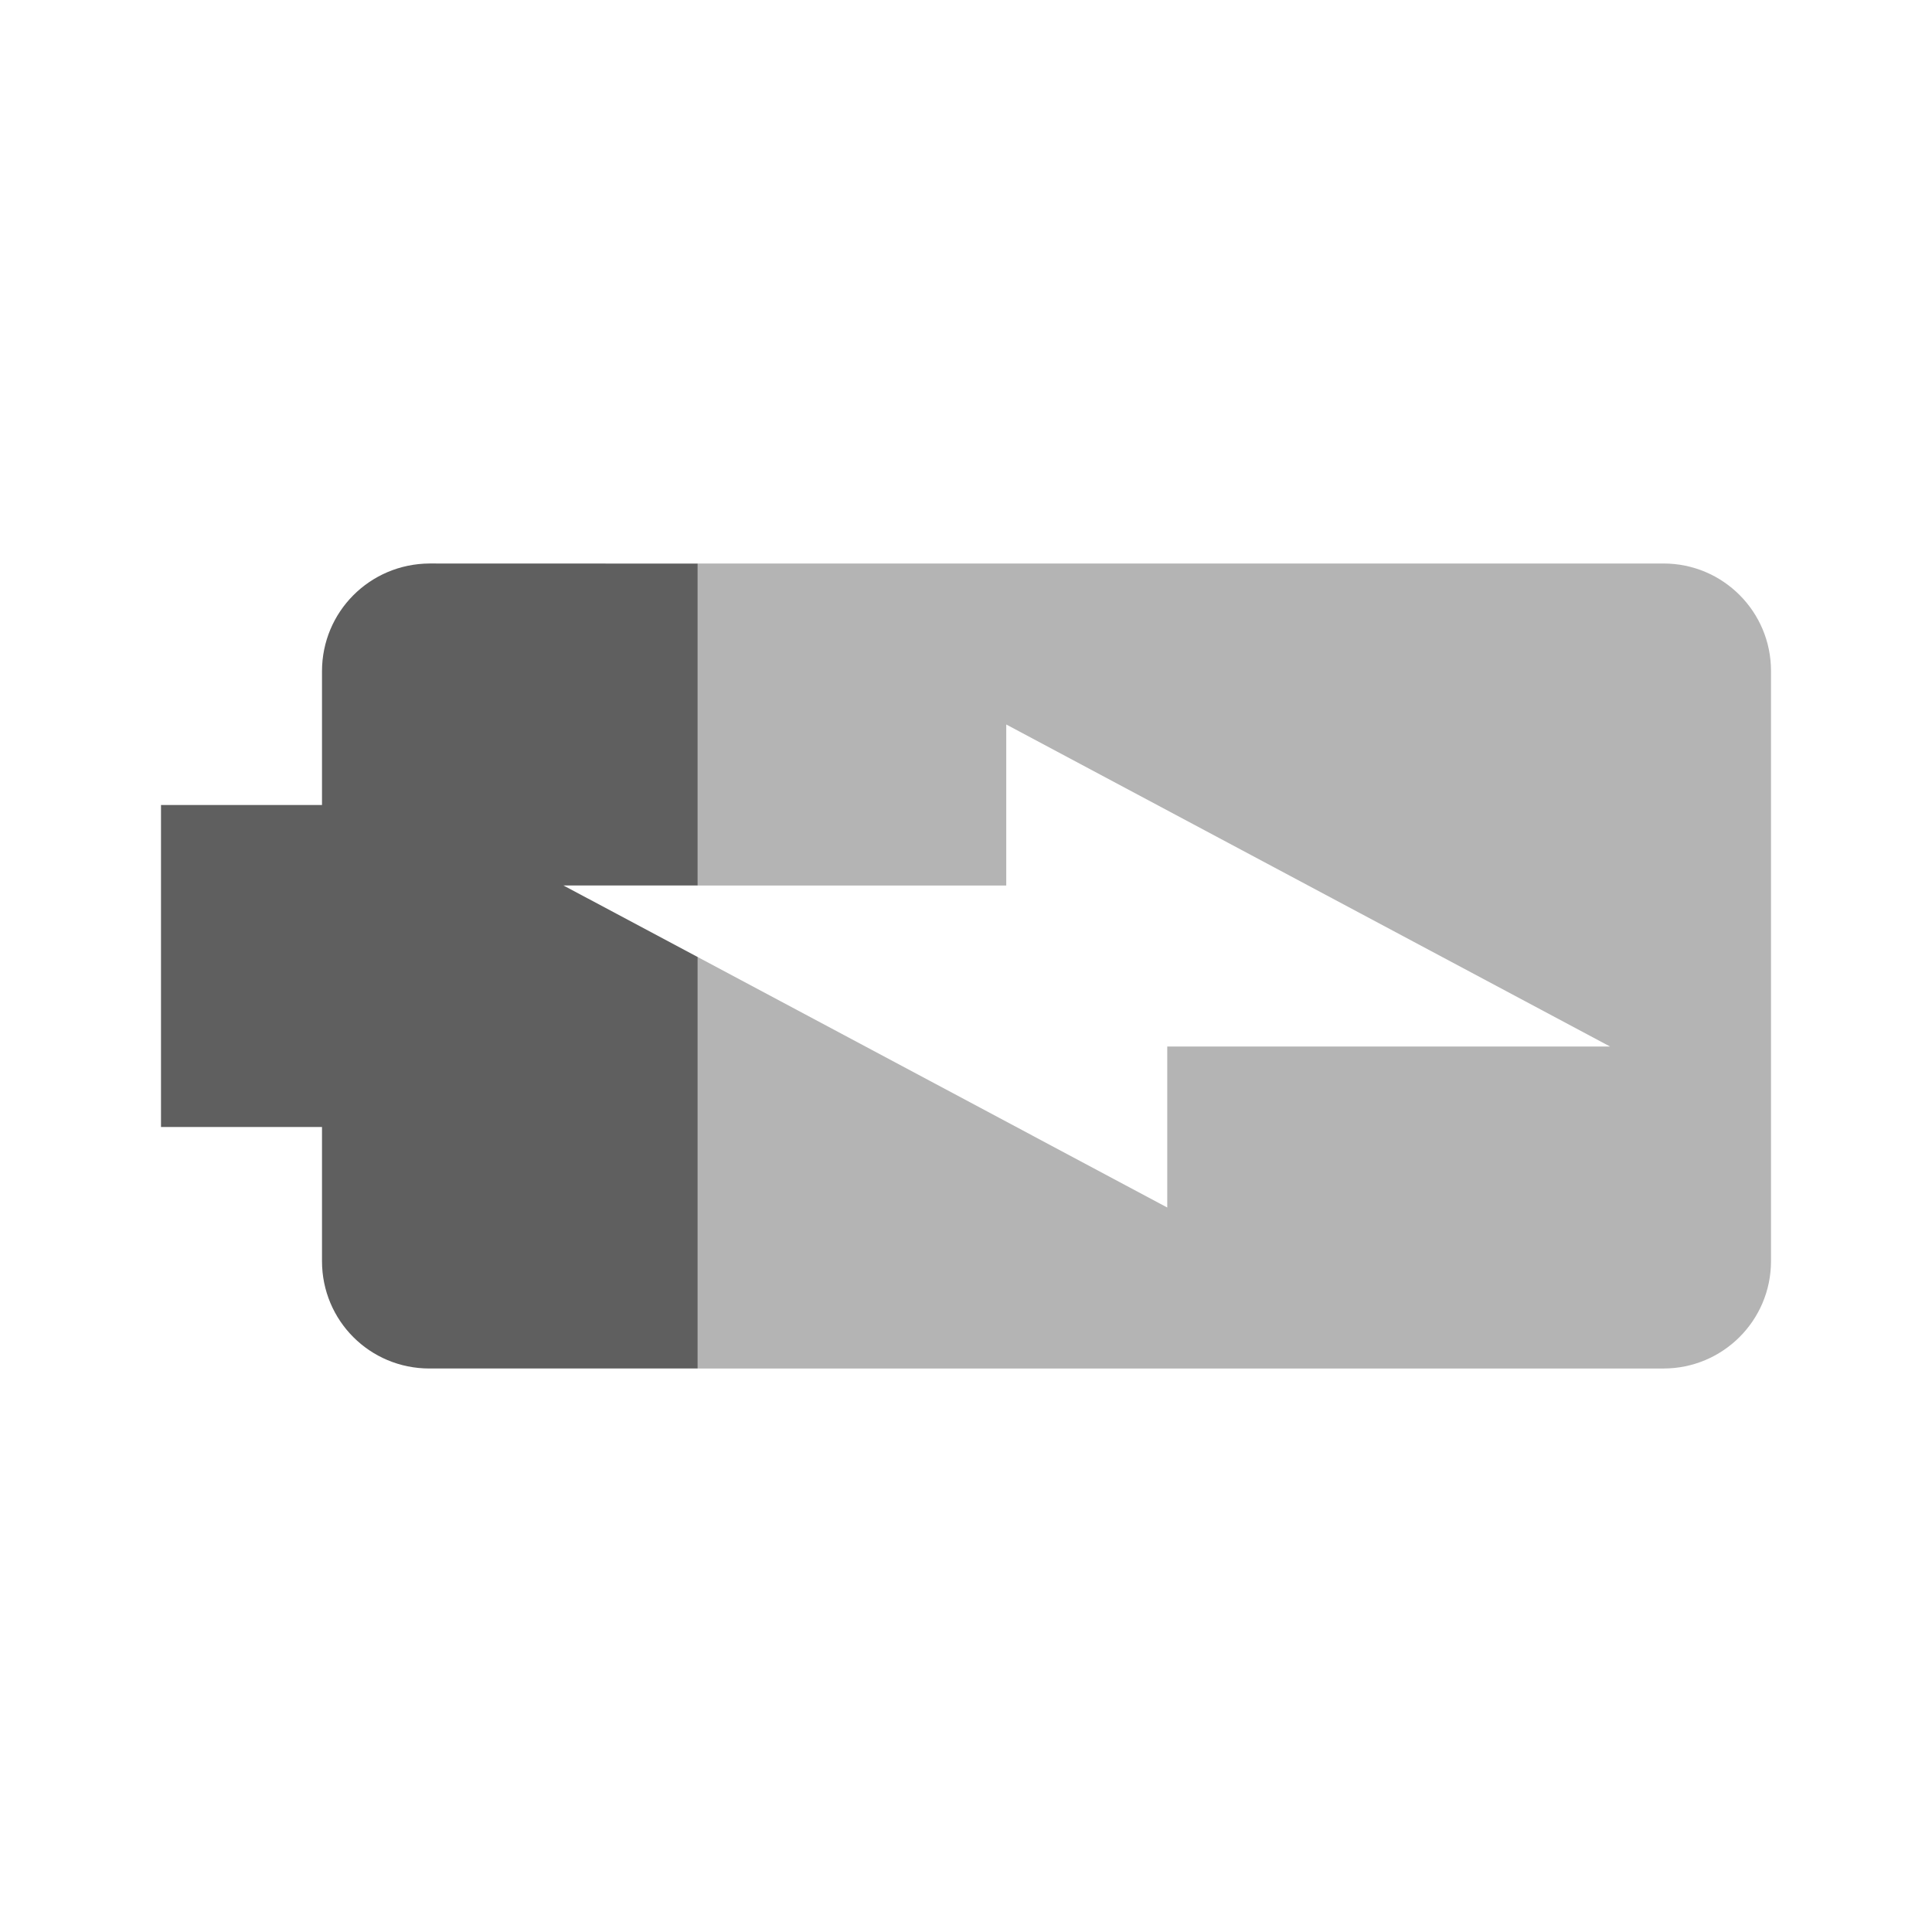 <svg version="1.1" viewBox="0 0 48 48" xmlns="http://www.w3.org/2000/svg">
	<g transform="rotate(-90,24,24)">
		<path d="m24.223 17.334h-10.223v23.996c0 1.47 1.189 2.67 2.668 2.67h14.664c1.469 0 2.668-1.19 2.668-2.67v-23.996h-8v7.666h4l-8 15v-11h-4z" fill="#b4b4b4"/>
		<path d="m20 4v4h-3.332c-1.479 0-2.668 1.188-2.668 2.668v6.666h10.223l1.777-3.334v3.334h7.998l.002-6.666c-.01-1.48-1.199-2.668-2.678-2.668h-3.322v-4z" fill="#5f5f5f"/>
	</g>
</svg>
